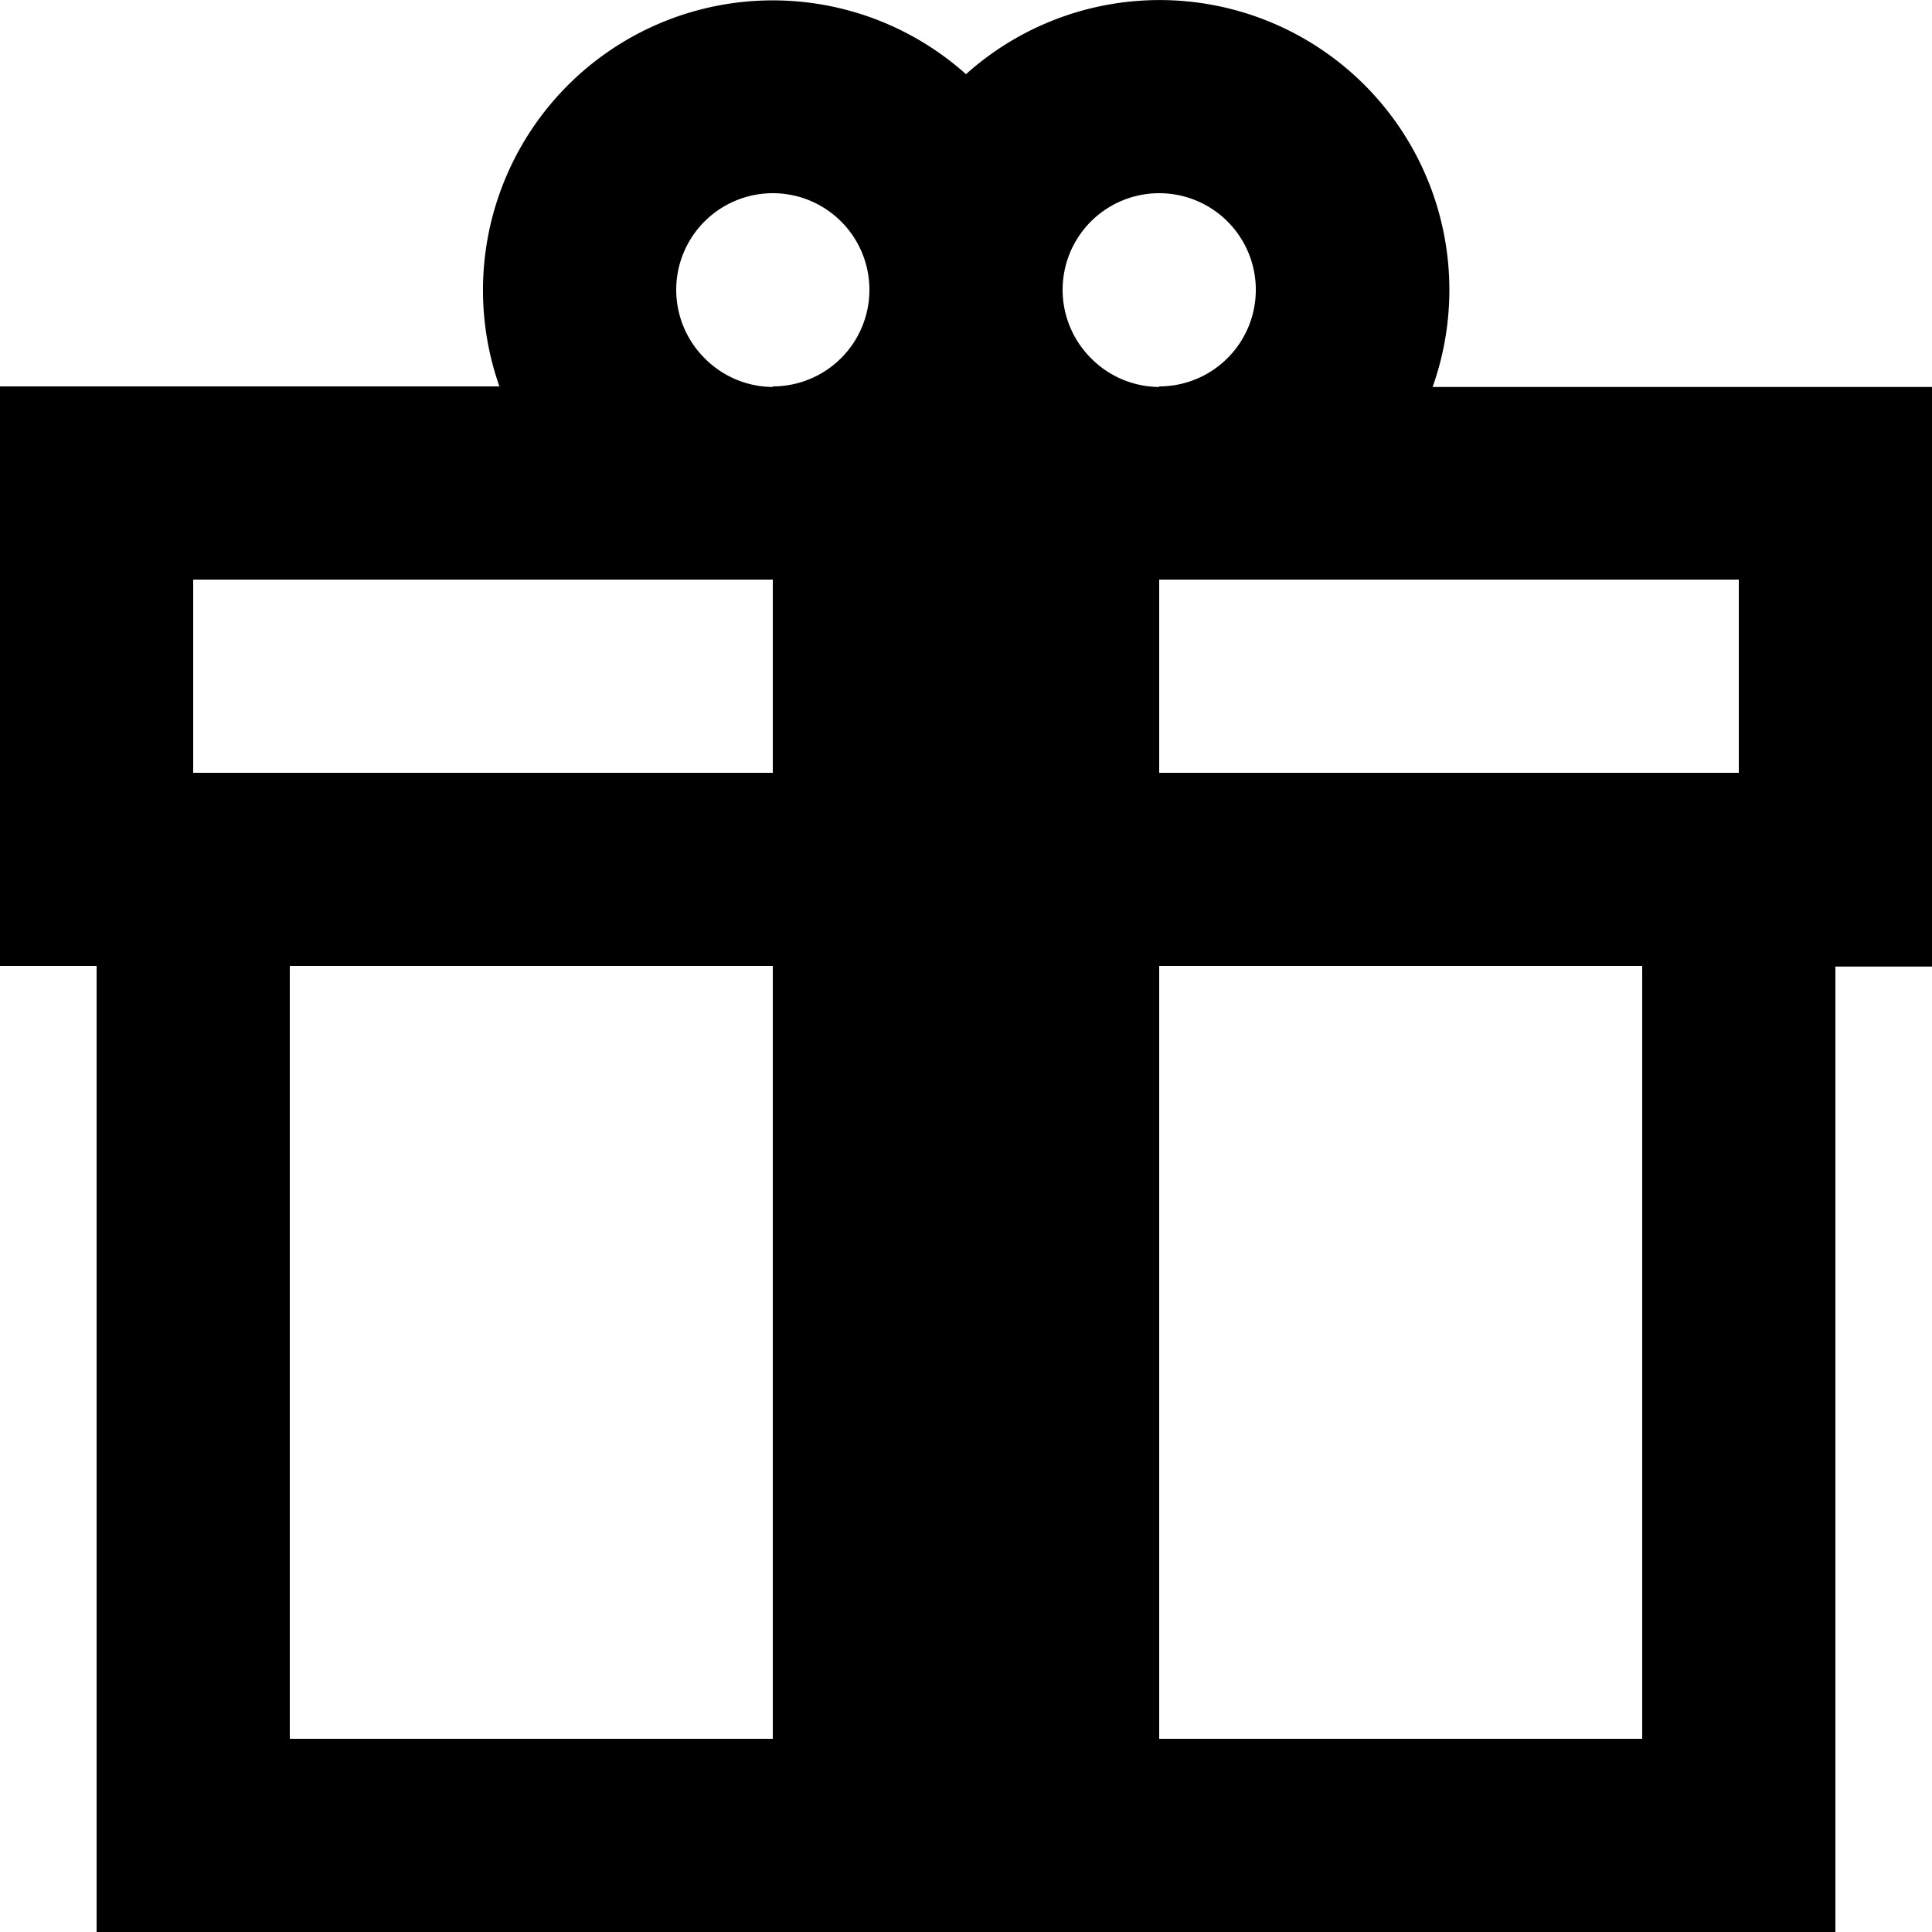 <svg xmlns="http://www.w3.org/2000/svg" viewBox="0 0 20 20">
  <path id="shipped" class="cls-1" d="M14.83,4.006H20v6H19V20H1V10H0v-6H5.17A3,3,0,0,1,10,.768a3,3,0,0,1,4.83,3.239ZM8,10H3v8H8Zm4,0v8h5V10Zm-4-4H2V8H8Zm4,0V8h6v-2Zm-4-2a1,1,0,1,0-.707-.293A1,1,0,0,0,8,4.006Zm4,0a1,1,0,1,0-.707-.293A1,1,0,0,0,12,4.006Z"/>
</svg>
